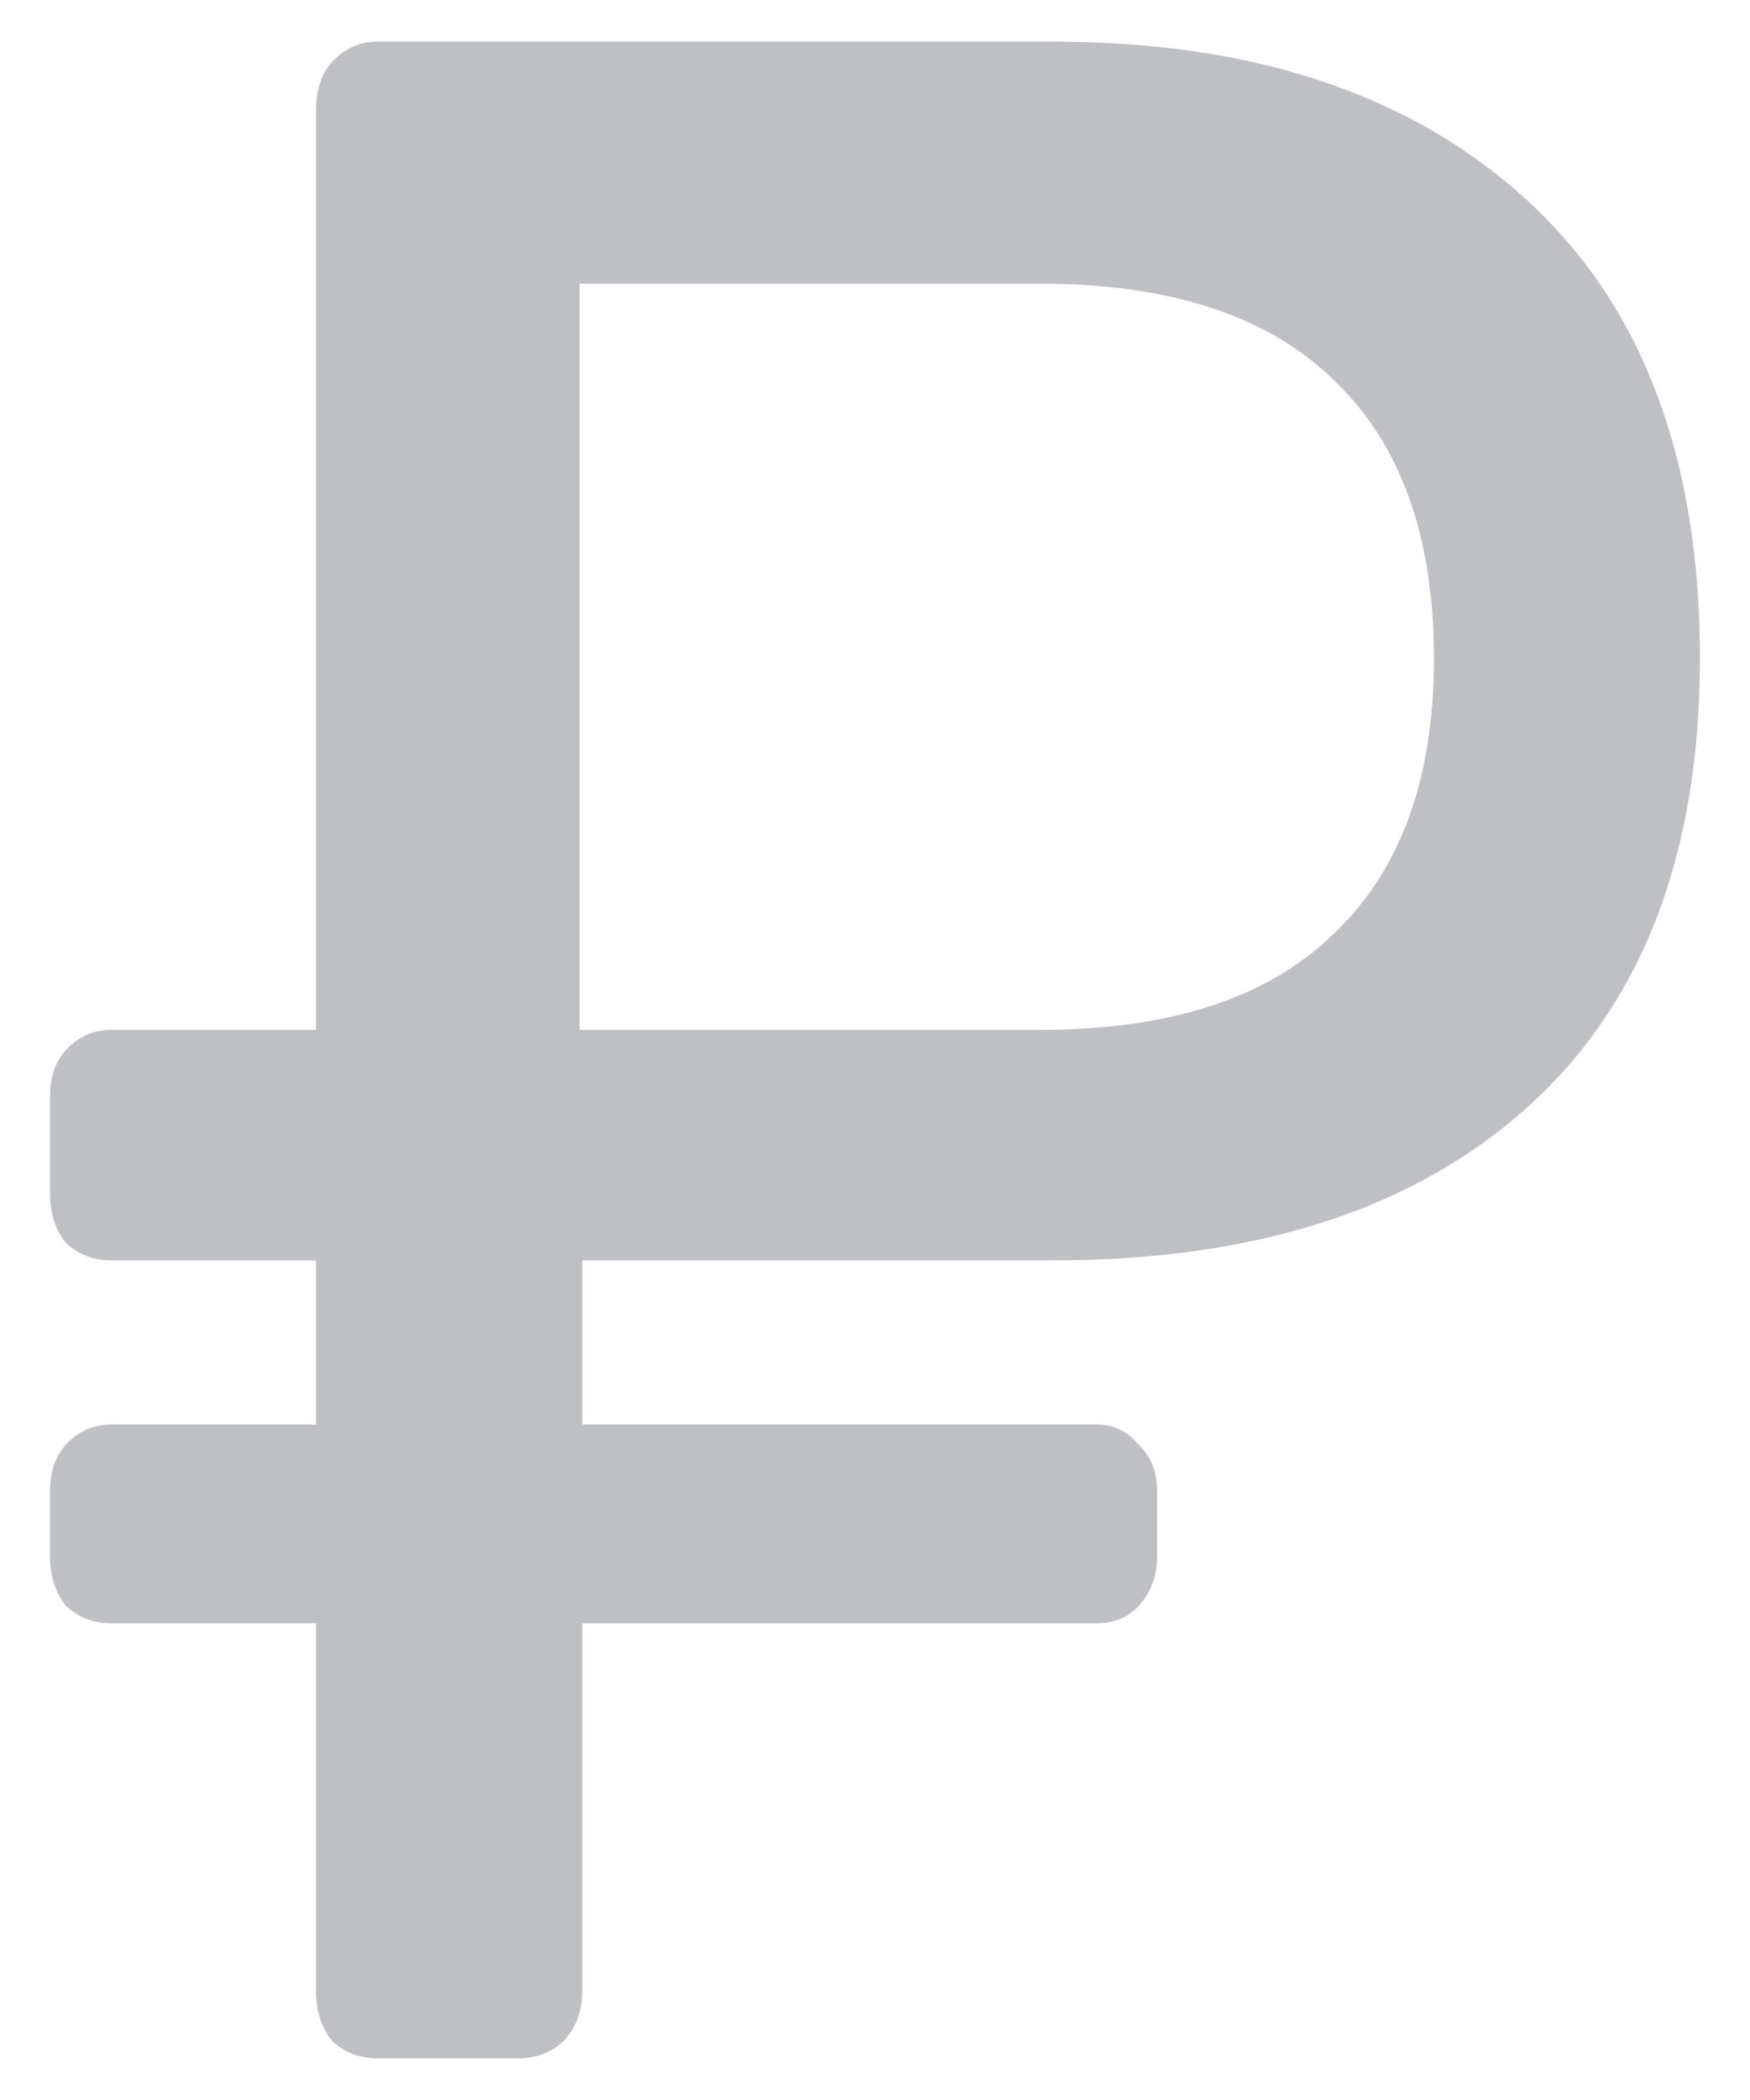 <svg width="10" height="12" viewBox="0 0 10 12" fill="none" xmlns="http://www.w3.org/2000/svg">
<path d="M2.156 11.762C2.055 11.762 1.969 11.729 1.898 11.663C1.837 11.586 1.806 11.493 1.806 11.383V9.276H0.635C0.534 9.276 0.448 9.243 0.377 9.177C0.316 9.1 0.286 9.007 0.286 8.897V8.519C0.286 8.409 0.316 8.321 0.377 8.255C0.448 8.179 0.534 8.14 0.635 8.14H1.806V7.202H0.635C0.534 7.202 0.448 7.169 0.377 7.103C0.316 7.026 0.286 6.933 0.286 6.823V6.263C0.286 6.154 0.316 6.066 0.377 6C0.448 5.923 0.534 5.885 0.635 5.885H1.806V0.633C1.806 0.512 1.837 0.419 1.898 0.353C1.969 0.277 2.055 0.238 2.156 0.238H6.019C7.165 0.238 8.067 0.54 8.726 1.144C9.385 1.747 9.714 2.62 9.714 3.761C9.714 4.881 9.385 5.737 8.726 6.329C8.077 6.911 7.175 7.202 6.019 7.202H3.327V8.14H6.262C6.364 8.14 6.445 8.179 6.506 8.255C6.576 8.321 6.612 8.409 6.612 8.519V8.897C6.612 9.007 6.576 9.1 6.506 9.177C6.445 9.243 6.364 9.276 6.262 9.276H3.327V11.383C3.327 11.493 3.292 11.586 3.221 11.663C3.15 11.729 3.064 11.762 2.962 11.762H2.156ZM5.943 5.885C6.683 5.885 7.241 5.704 7.616 5.341C8.001 4.979 8.194 4.453 8.194 3.761C8.194 3.07 8.006 2.543 7.631 2.181C7.256 1.808 6.693 1.621 5.943 1.621H3.312V5.885H5.943Z" fill="#BFC0C4"/>
</svg>
